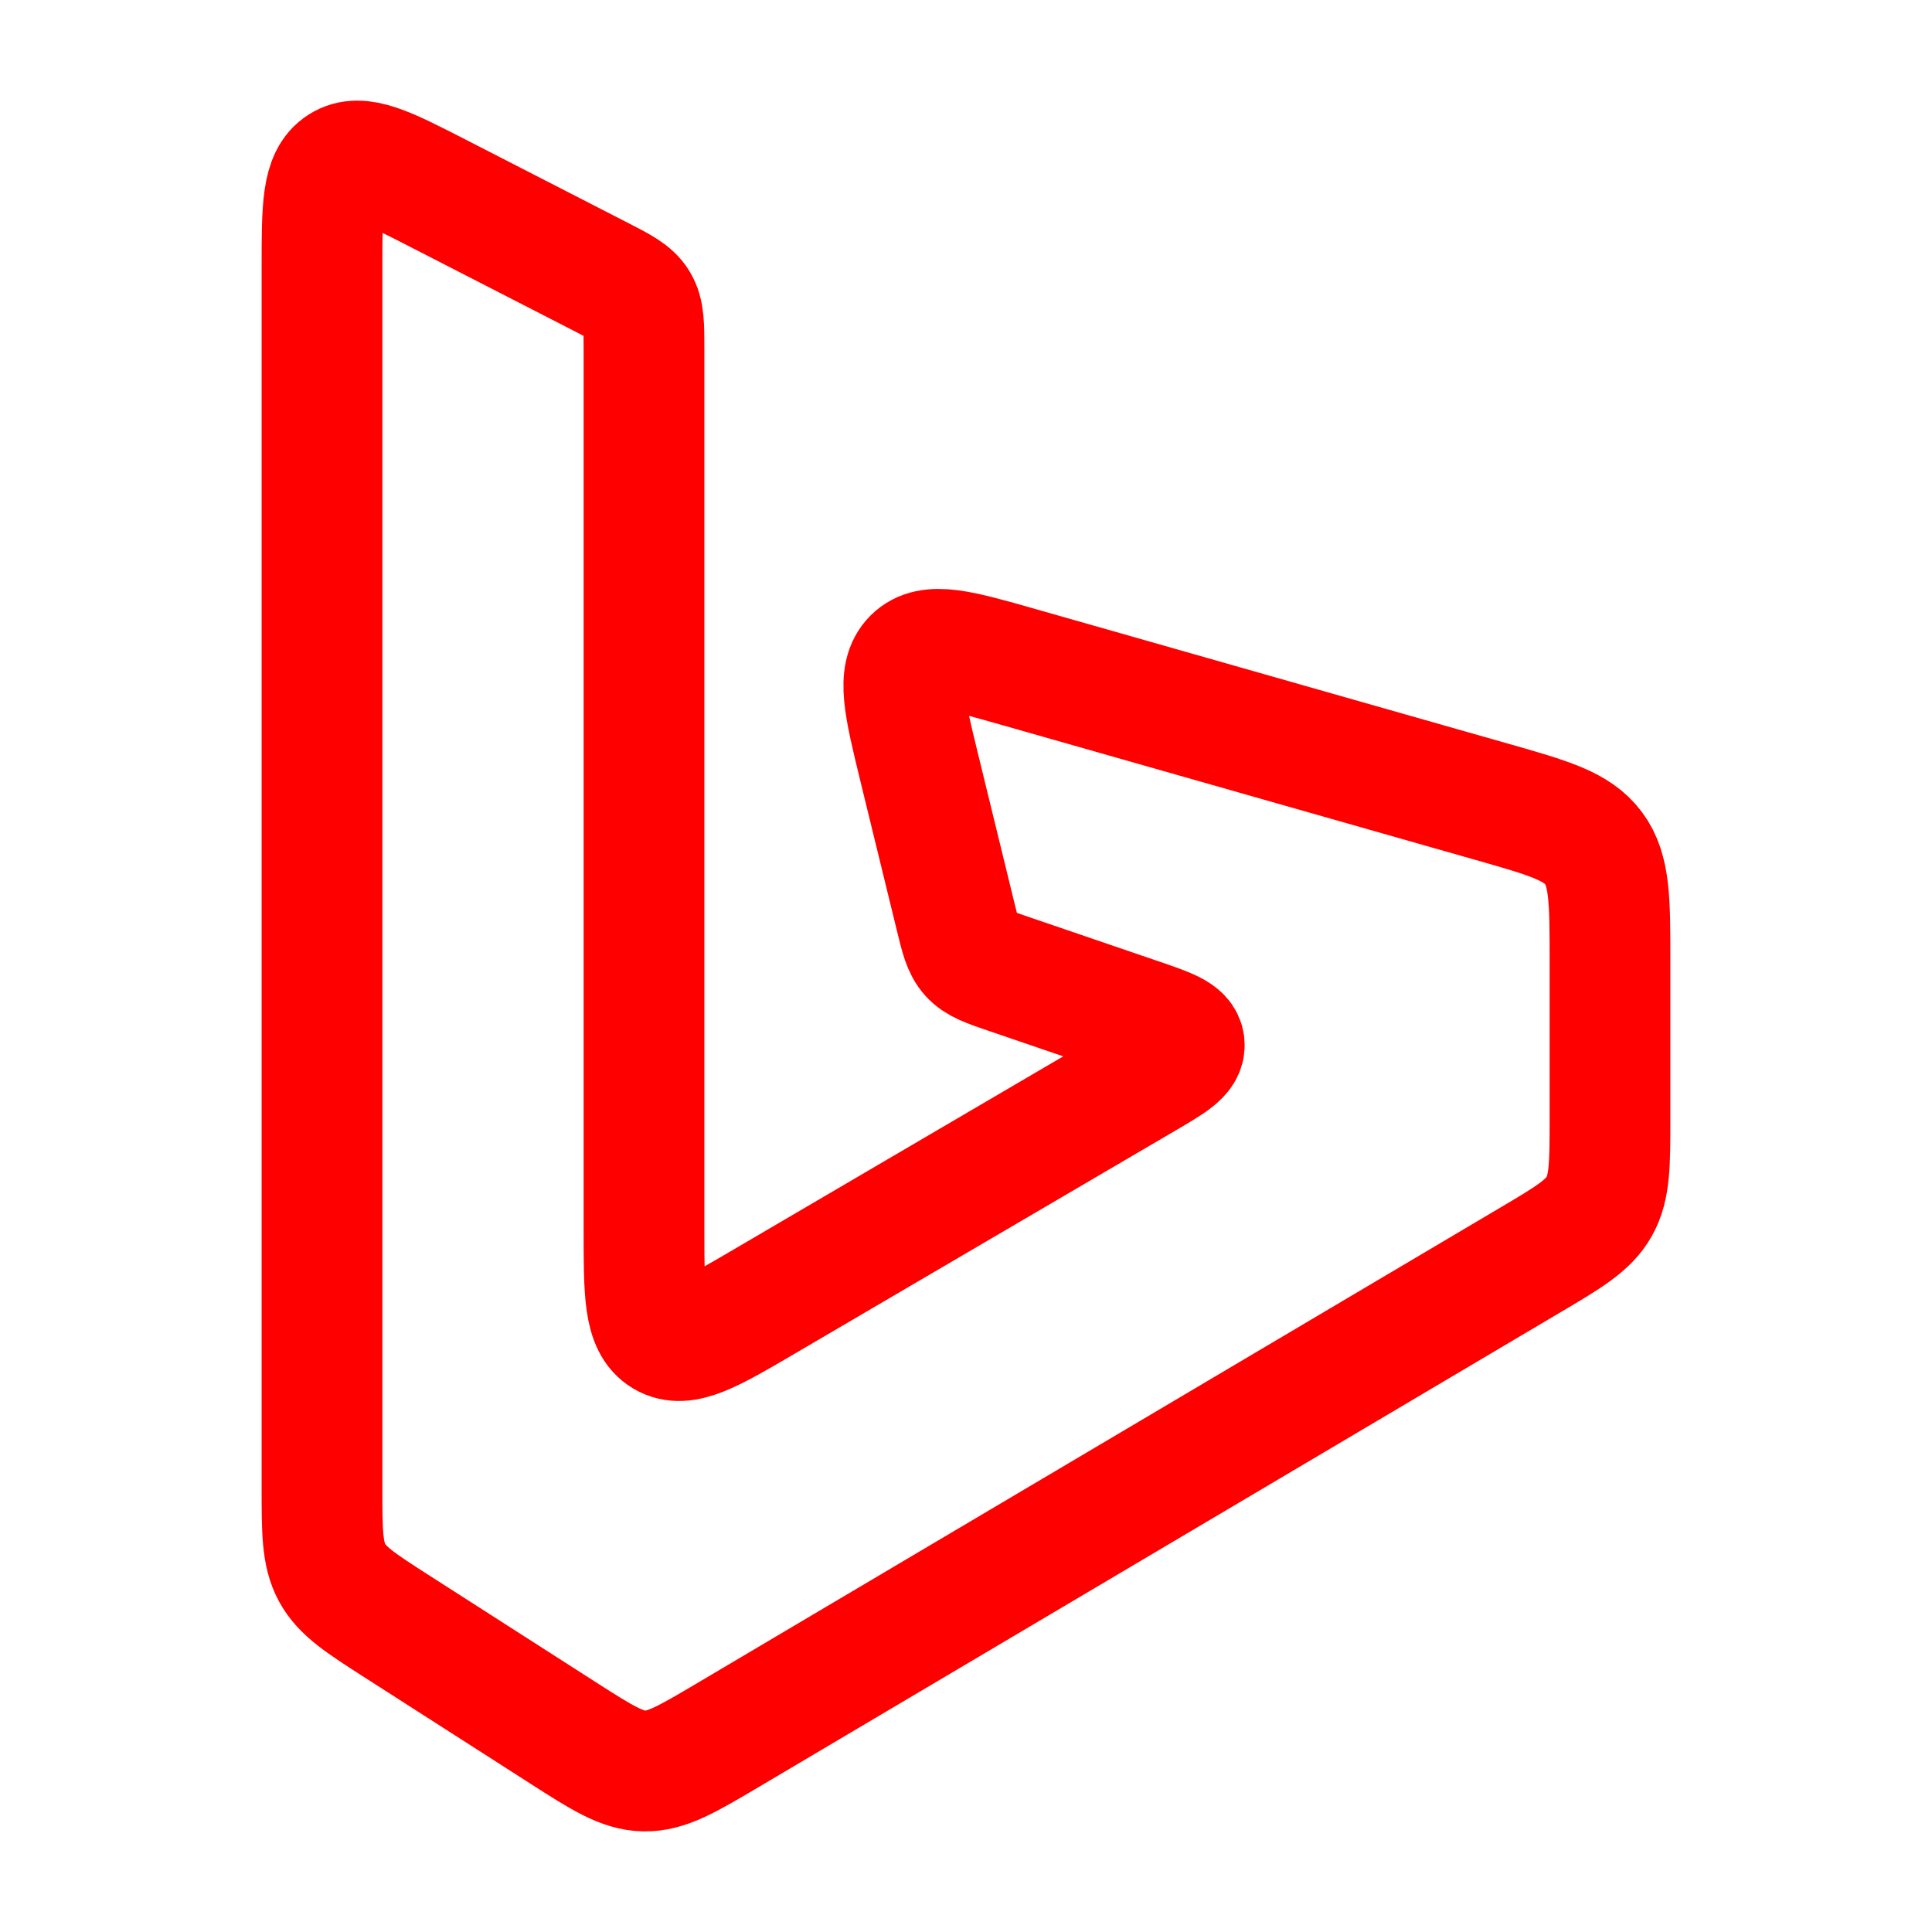 <svg xmlns="http://www.w3.org/2000/svg" viewBox="0 0 24 24" width="50" height="50" color="red" fill="none">
    <path d="M4 18.471V3.321C4 2.578 4 2.206 4.237 2.056C4.474 1.905 4.799 2.072 5.447 2.404L7.447 3.43C7.716 3.568 7.851 3.637 7.925 3.76C8 3.884 8 4.039 8 4.347V15.277C8 16.062 8 16.455 8.249 16.604C8.498 16.752 8.831 16.557 9.496 16.167L14.223 13.397C14.557 13.201 14.724 13.104 14.711 12.971C14.699 12.839 14.516 12.777 14.151 12.652L12.521 12.095C12.266 12.008 12.139 11.964 12.052 11.867C11.964 11.771 11.932 11.637 11.867 11.37L11.416 9.523C11.231 8.763 11.139 8.383 11.344 8.177C11.55 7.972 11.918 8.076 12.654 8.286L18.535 9.961C19.24 10.162 19.592 10.262 19.796 10.537C20 10.812 20 11.187 20 11.937V13.882C20 14.46 20 14.749 19.866 14.987C19.732 15.225 19.488 15.37 19 15.658L9.041 21.555C8.534 21.855 8.28 22.005 8.003 22C7.726 21.995 7.477 21.836 6.981 21.518L4.94 20.21C4.48 19.915 4.251 19.768 4.125 19.536C4 19.304 4 19.026 4 18.471Z" stroke="currentColor" stroke-width="1.5" stroke-linecap="round" stroke-linejoin="round" />
</svg>